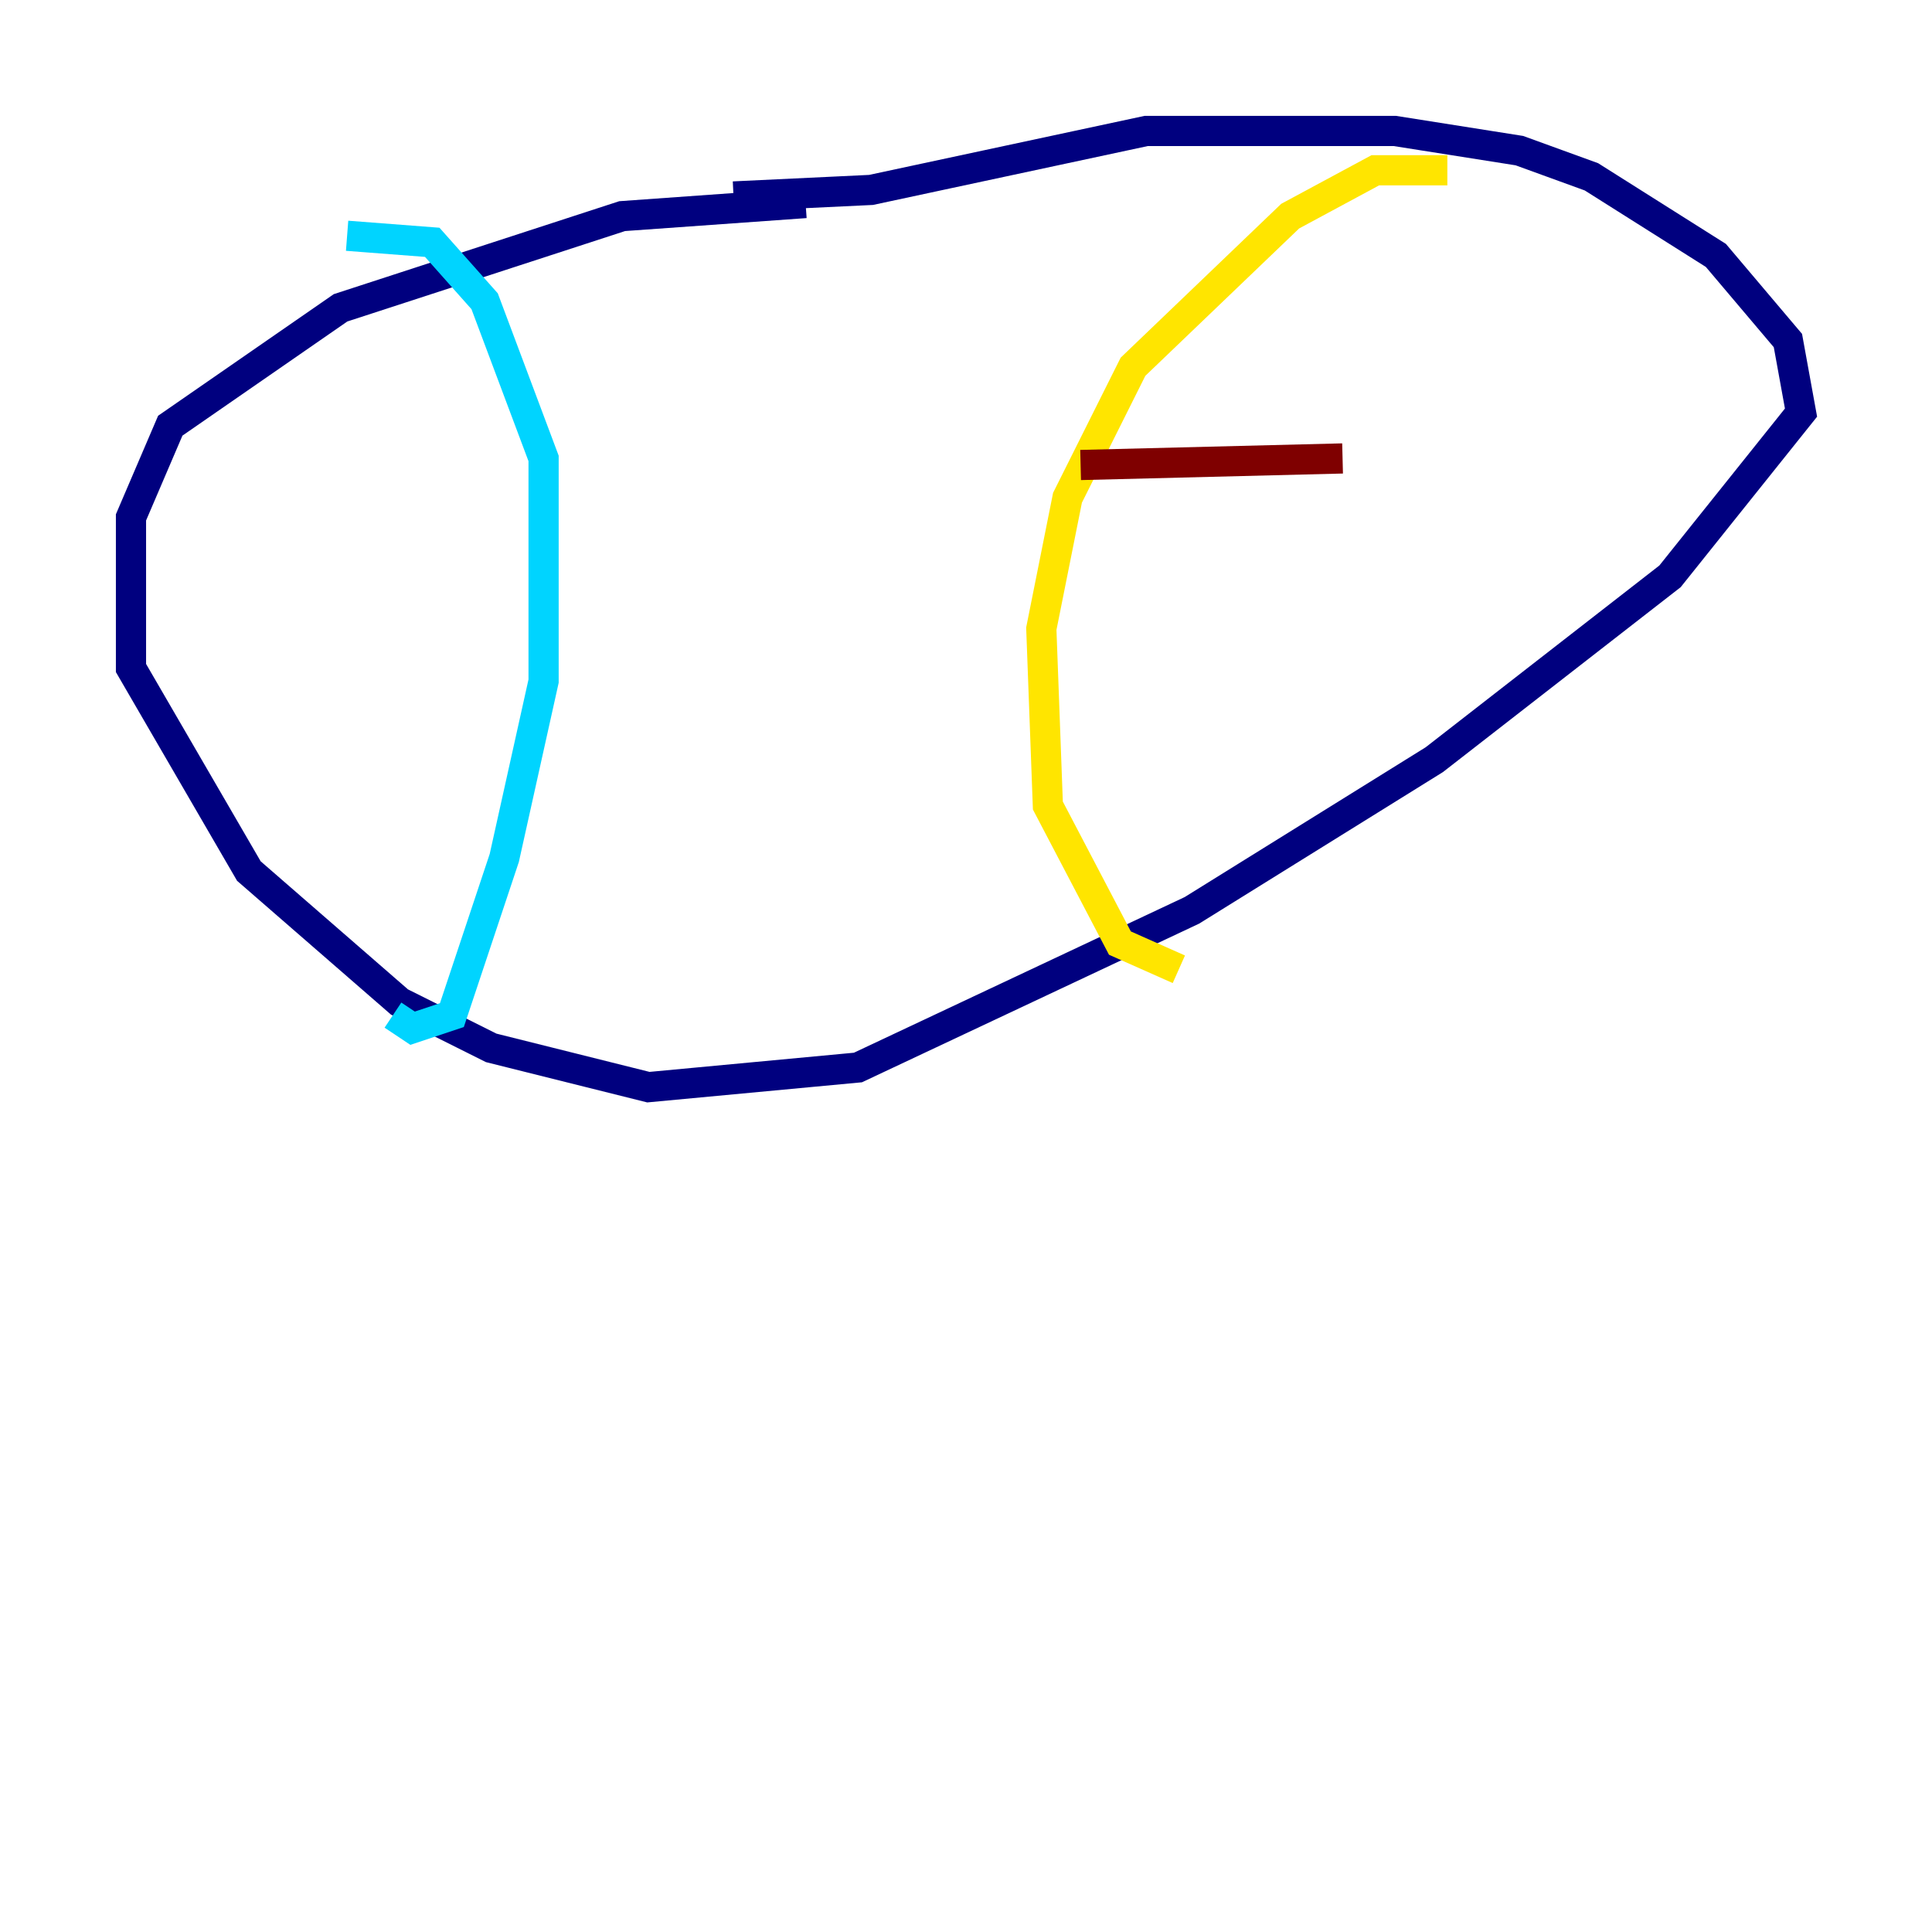 <?xml version="1.0" encoding="utf-8" ?>
<svg baseProfile="tiny" height="128" version="1.2" viewBox="0,0,128,128" width="128" xmlns="http://www.w3.org/2000/svg" xmlns:ev="http://www.w3.org/2001/xml-events" xmlns:xlink="http://www.w3.org/1999/xlink"><defs /><polyline fill="none" points="53.37,13.451 41.22,14.319 22.563,20.393 11.281,28.203 8.678,34.278 8.678,44.258 16.488,57.709 26.468,66.386 32.542,69.424 42.956,72.027 56.841,70.725 78.969,60.312 95.024,50.332 110.644,38.183 119.322,27.336 118.454,22.563 113.681,16.922 105.437,11.715 100.664,9.98 92.42,8.678 75.932,8.678 57.709,12.583 48.597,13.017" stroke="#00007f" stroke-width="2" /><polyline fill="none" points="22.997,15.62 28.637,16.054 32.108,19.959 36.014,30.373 36.014,45.125 33.41,56.841 29.939,67.254 27.336,68.122 26.034,67.254" stroke="#00d4ff" stroke-width="2" /><polyline fill="none" points="95.891,11.281 91.119,11.281 85.478,14.319 75.064,24.298 70.725,32.976 68.99,41.654 69.424,53.37 74.197,62.481 78.102,64.217" stroke="#ffe500" stroke-width="2" /><polyline fill="none" points="71.593,30.807 88.949,30.373" stroke="#7f0000" stroke-width="2" /></svg>